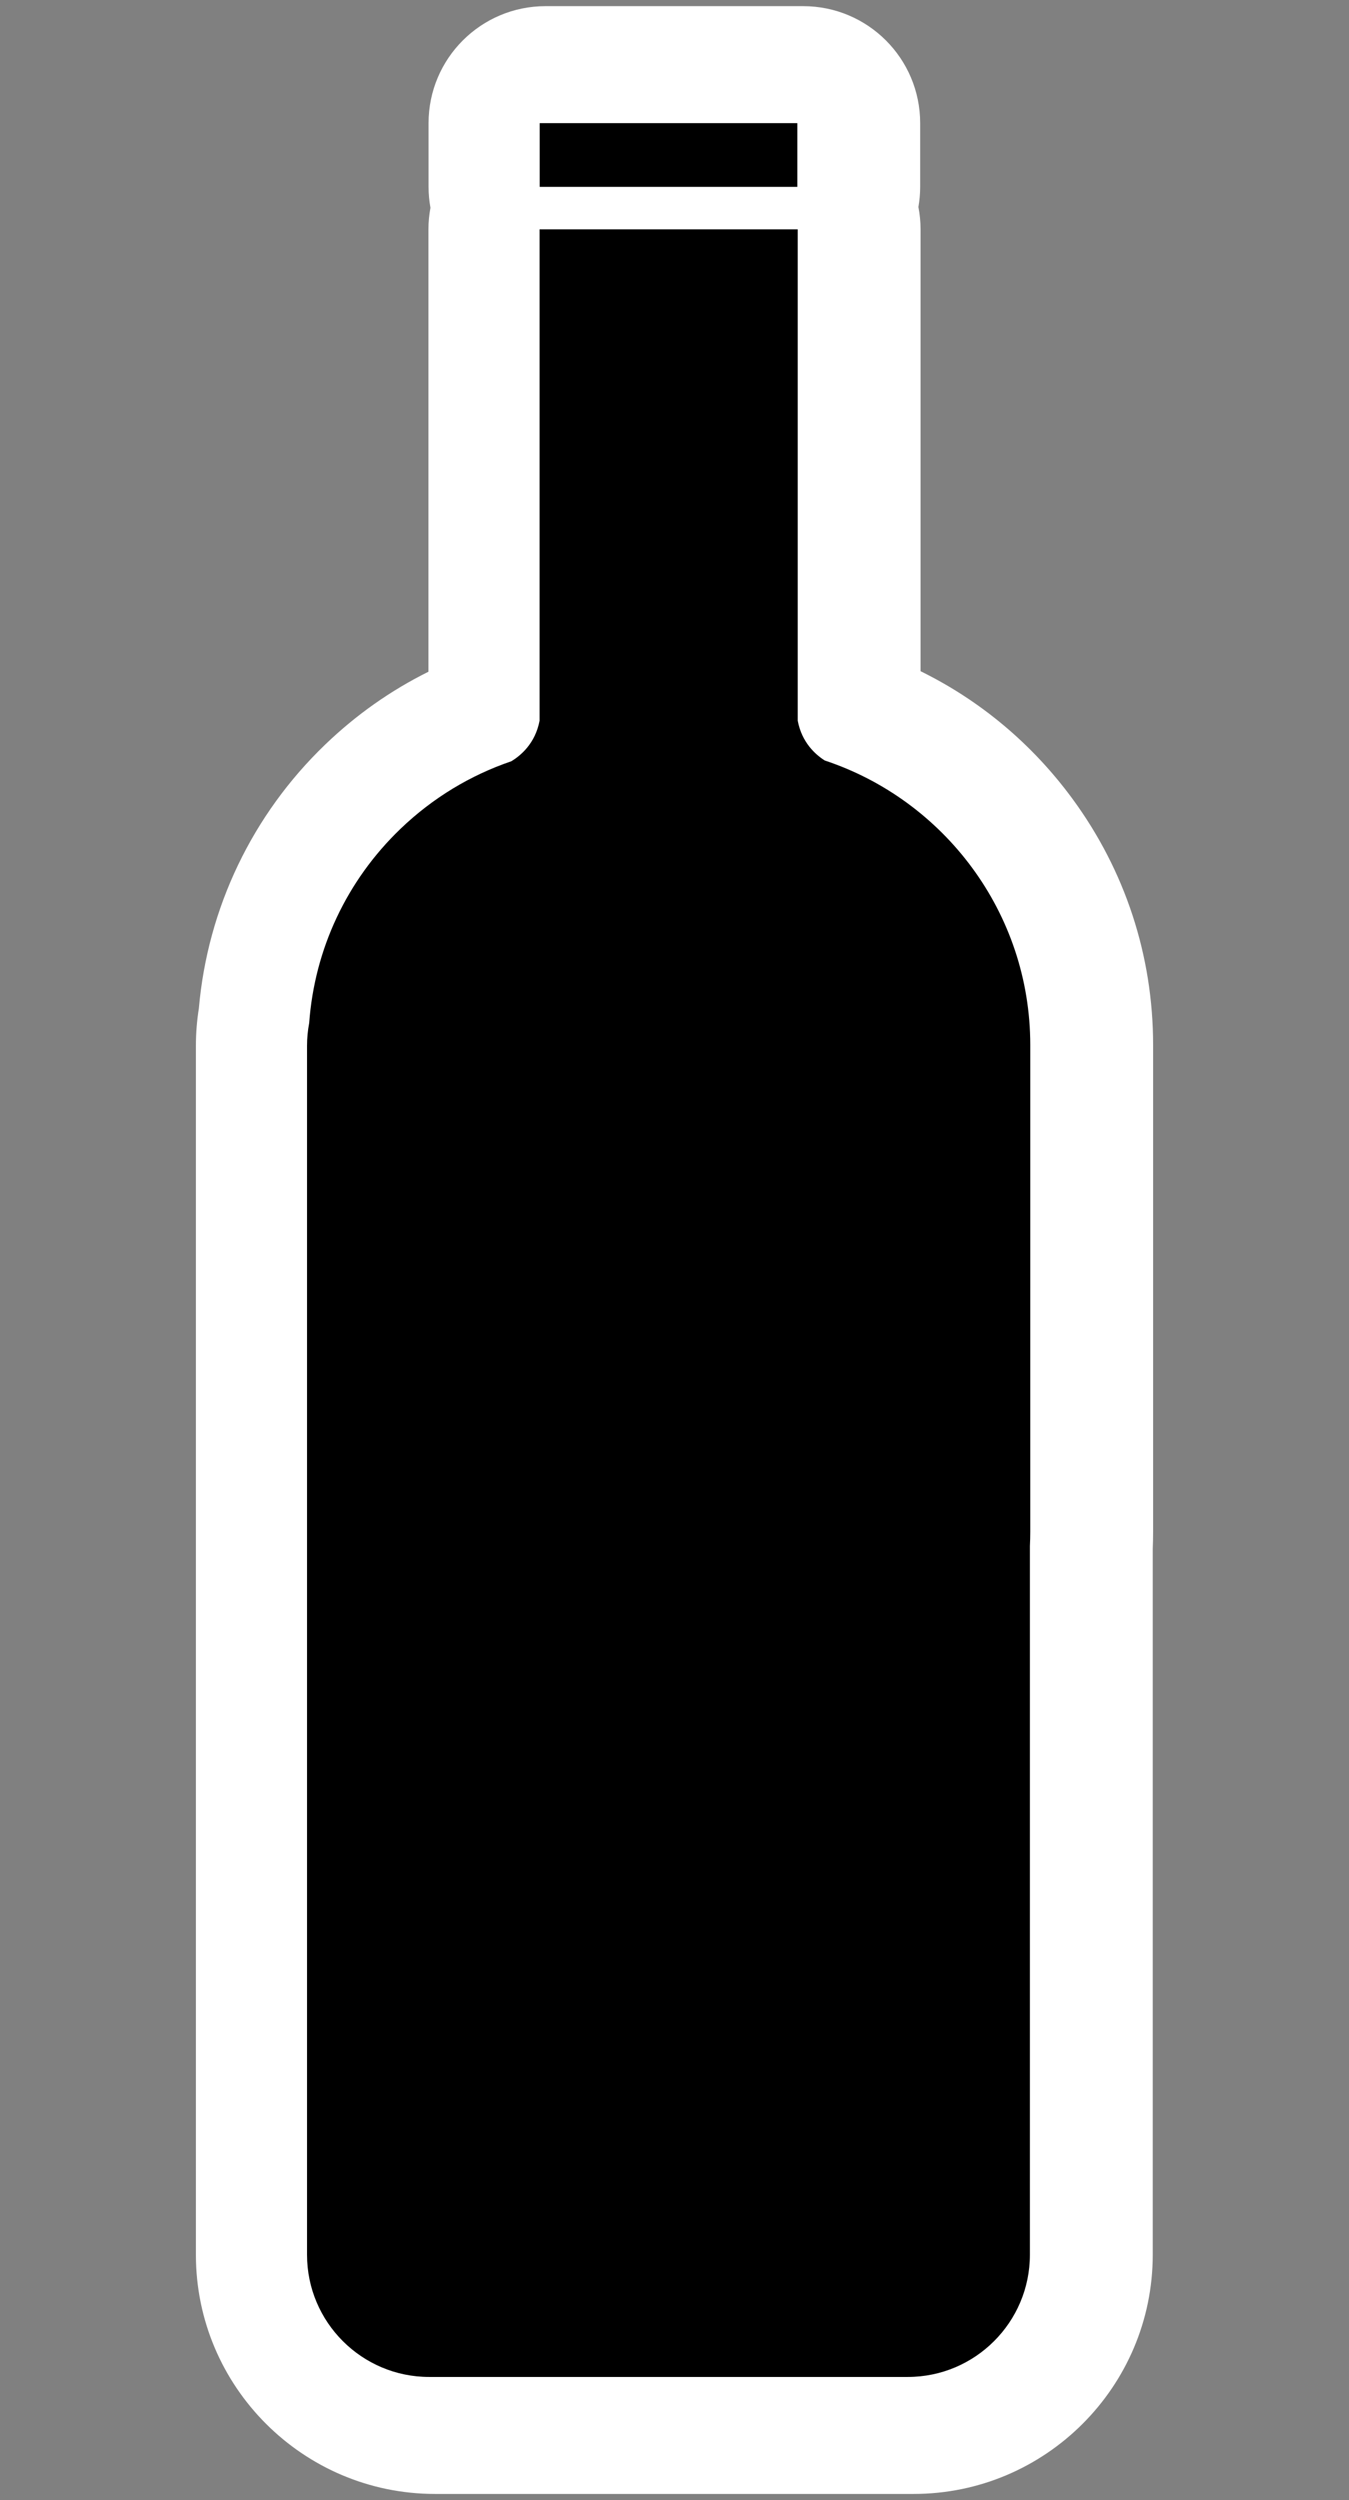 <?xml version="1.0" encoding="utf-8"?>
<!-- Generator: Adobe Illustrator 19.2.0, SVG Export Plug-In . SVG Version: 6.00 Build 0)  -->
<svg version="1.1" id="Layer_1" xmlns="http://www.w3.org/2000/svg" xmlns:xlink="http://www.w3.org/1999/xlink" x="0px" y="0px"
	 viewBox="0 0 461.241 854.805" style="enable-background:new 0 0 461.241 854.805;" xml:space="preserve">
<rect x="0" y="0" width="461.241" height="854.805" fill="#808080" stroke="none"/>
<style type="text/css">
	.st0{fill:#FFFFFF;}
</style>
<g>
	<path class="st0" d="M366.651,273.067c-13.735-18.69-31.444-33.515-51.898-43.578V79.1v-0.681c0-2.614-0.259-5.167-0.737-7.642
		c0.388-2.238,0.602-4.535,0.602-6.884V42.104c0-22.091-17.908-40-40-40h-88.089c-22.091,0-40,17.909-40,40v21.788
		c0,2.442,0.231,4.829,0.65,7.151c-0.446,2.392-0.69,4.854-0.69,7.375v151.254c-12.898,6.4-24.719,14.733-35.294,24.896
		c-24.911,23.94-40.202,55.898-43.203,90.193c-0.672,4.235-1.012,8.537-1.012,12.823v413.349c0,45.086,36.681,81.767,81.767,81.767
		h163.622c45.086,0,81.767-36.68,81.767-81.767V529.565c0.084-2.007,0.126-3.997,0.126-5.931V357.285
		C394.261,326.77,384.714,297.648,366.651,273.067z"/>
	<g>
		<path d="M281.994,260.019c-3.166-2.003-7.835-6.133-9.242-13.598V79.099v-0.681h-0.422h-87.42h-0.422v168.003
			c-1.474,7.825-6.534,11.986-9.688,13.874c-14.021,4.775-26.94,12.592-37.889,23.115c-18.356,17.641-29.36,41.104-31.194,66.36
			c-0.491,2.572-0.738,5.186-0.738,7.815v413.349c0,23.03,18.737,41.767,41.767,41.767h163.623c23.03,0,41.767-18.736,41.767-41.767
			v-242.27c0.084-1.713,0.126-3.401,0.126-5.03V357.285C352.261,312.032,322.767,273.543,281.994,260.019z"/>
		<rect x="184.528" y="42.104" width="88.089" height="21.788"/>
	</g>
</g>
</svg>

